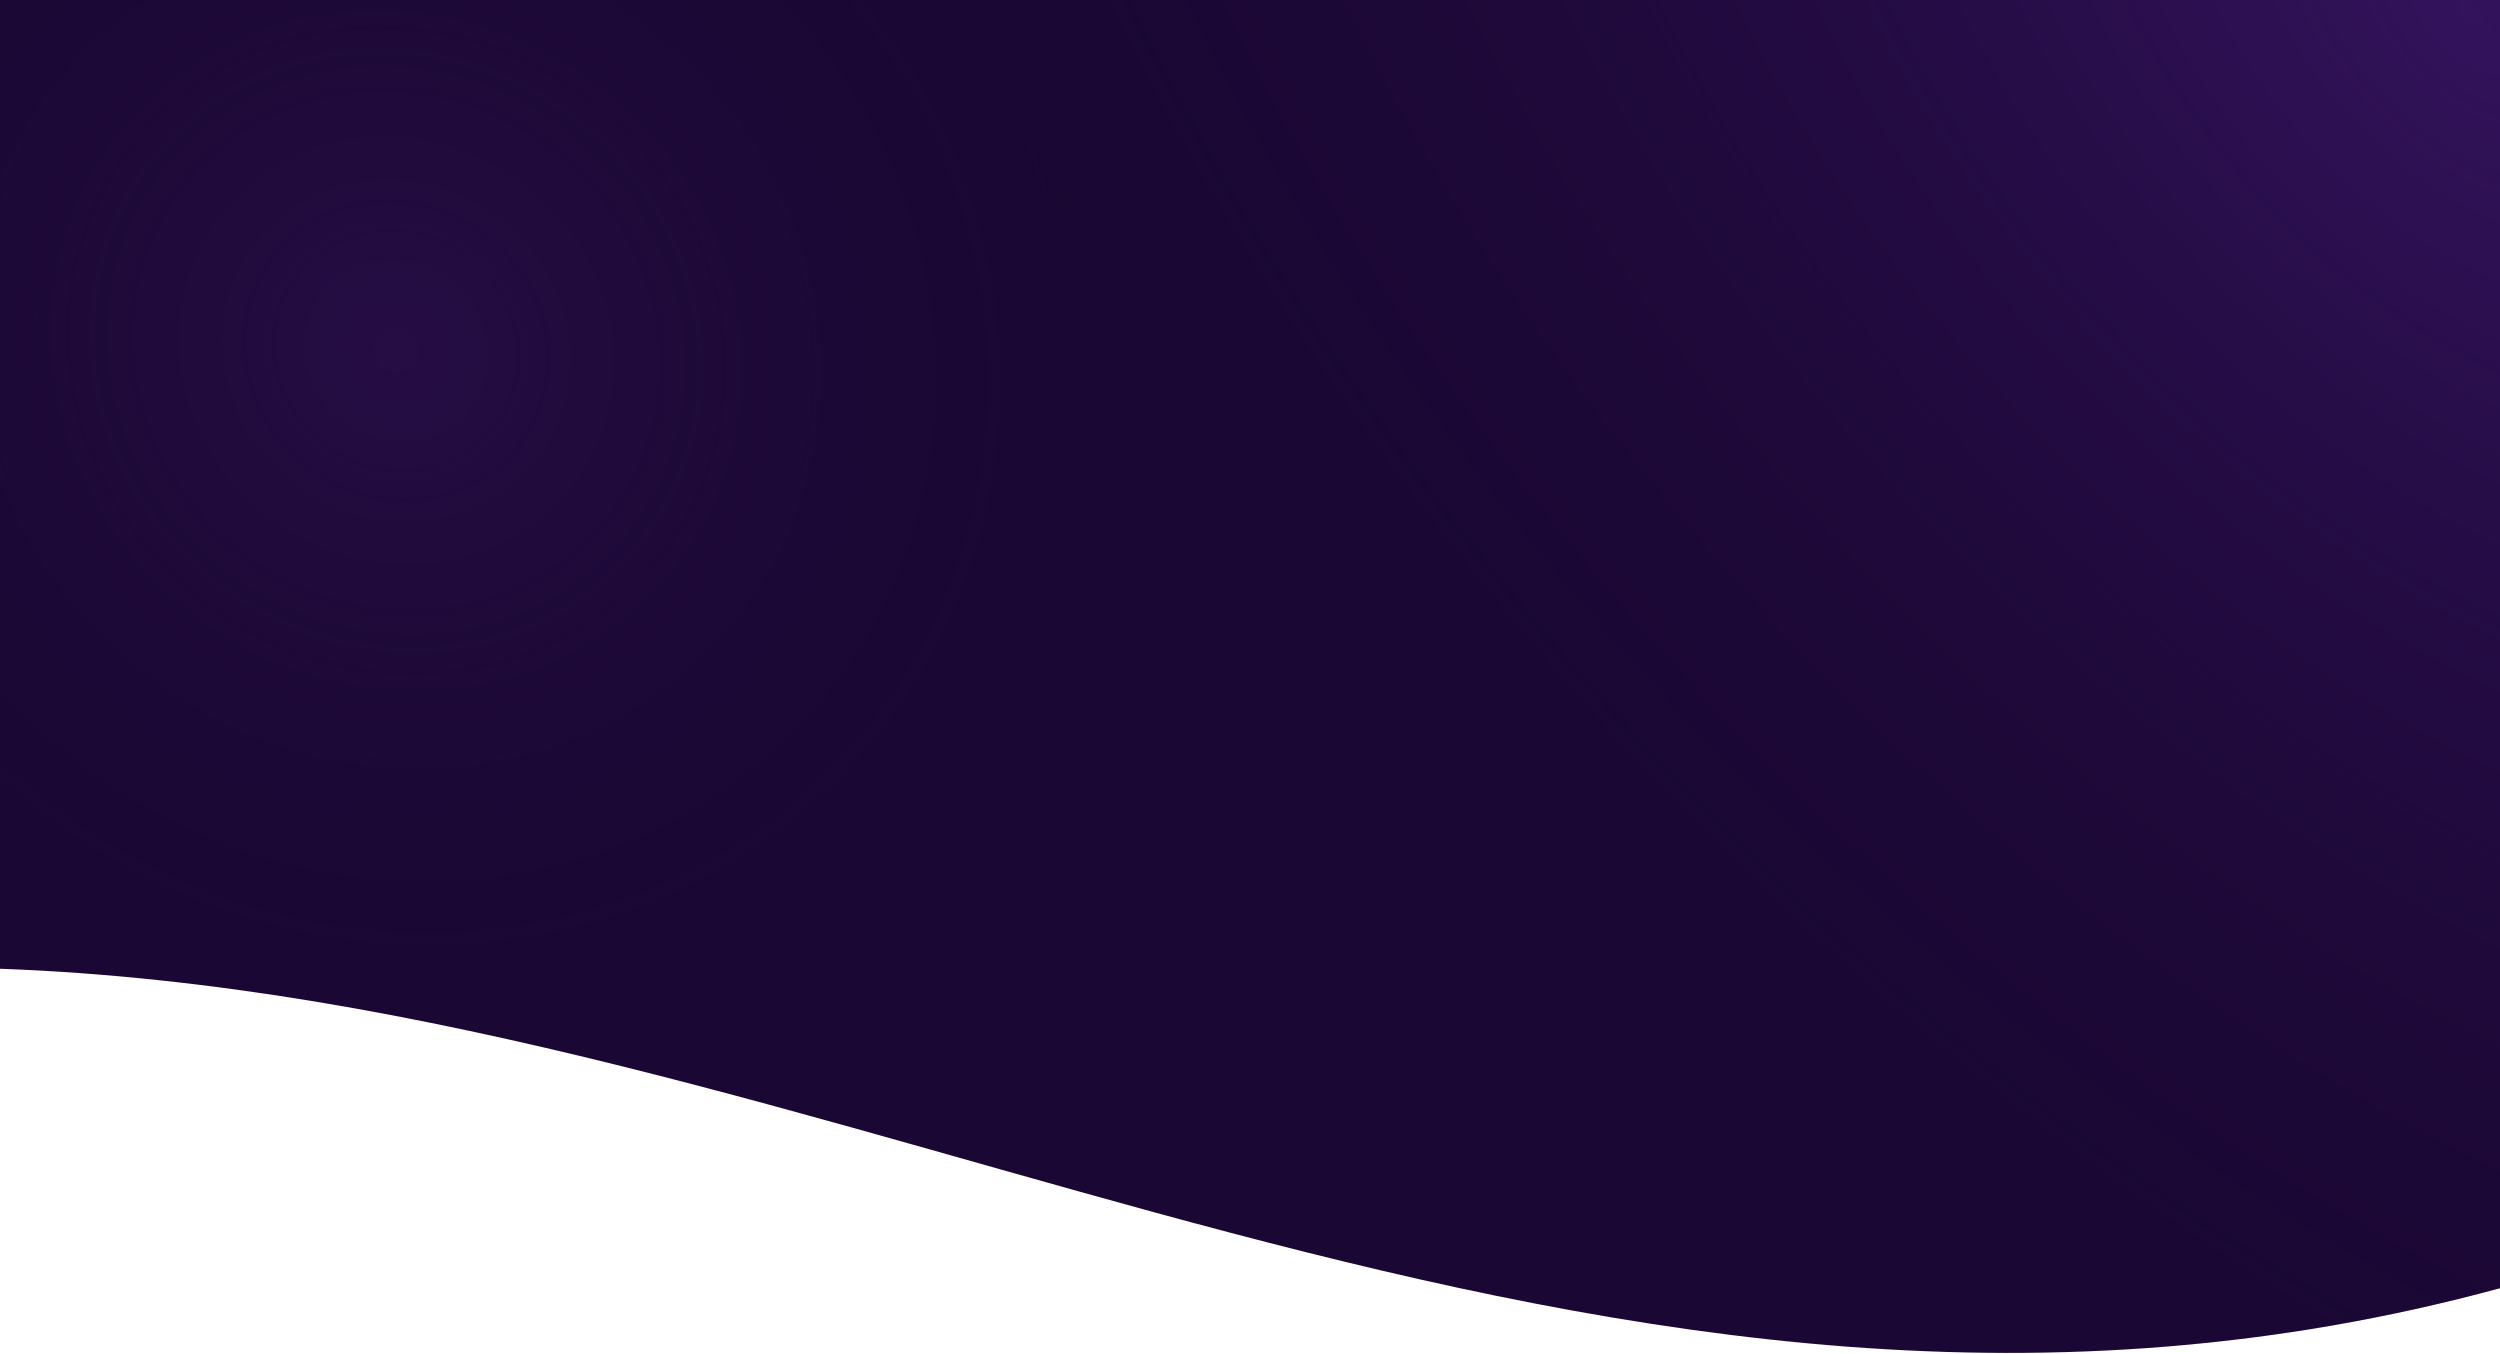 <svg width="1440" height="780" viewBox="0 0 1440 780" fill="none" xmlns="http://www.w3.org/2000/svg">
<path d="M0 -2C0 -2 390 -2 714 -2C1038 -2 1440 -2 1440 -2V742C918 884 490.549 575.833 0 558V-2Z" fill="#1A0733"/>
<path d="M0 -2C0 -2 390 -2 714 -2C1038 -2 1440 -2 1440 -2V742C918 884 490.549 575.833 0 558V-2Z" fill="url(#paint0_radial)"/>
<path d="M0 -2C0 -2 390 -2 714 -2C1038 -2 1440 -2 1440 -2V742C918 884 490.549 575.833 0 558V-2Z" fill="url(#paint1_radial)"/>
<defs>
<radialGradient id="paint0_radial" cx="0" cy="0" r="1" gradientUnits="userSpaceOnUse" gradientTransform="translate(1424 6.774) rotate(135.212) scale(772.139 1321.15)">
<stop stop-color="#33135C"/>
<stop offset="1" stop-color="#1A0733" stop-opacity="0"/>
</radialGradient>
<radialGradient id="paint1_radial" cx="0" cy="0" r="1" gradientUnits="userSpaceOnUse" gradientTransform="translate(230 204.618) rotate(36.419) scale(437.432 417.14)">
<stop stop-color="#260E45"/>
<stop offset="1" stop-color="#1A0733" stop-opacity="0"/>
</radialGradient>
</defs>
</svg>
